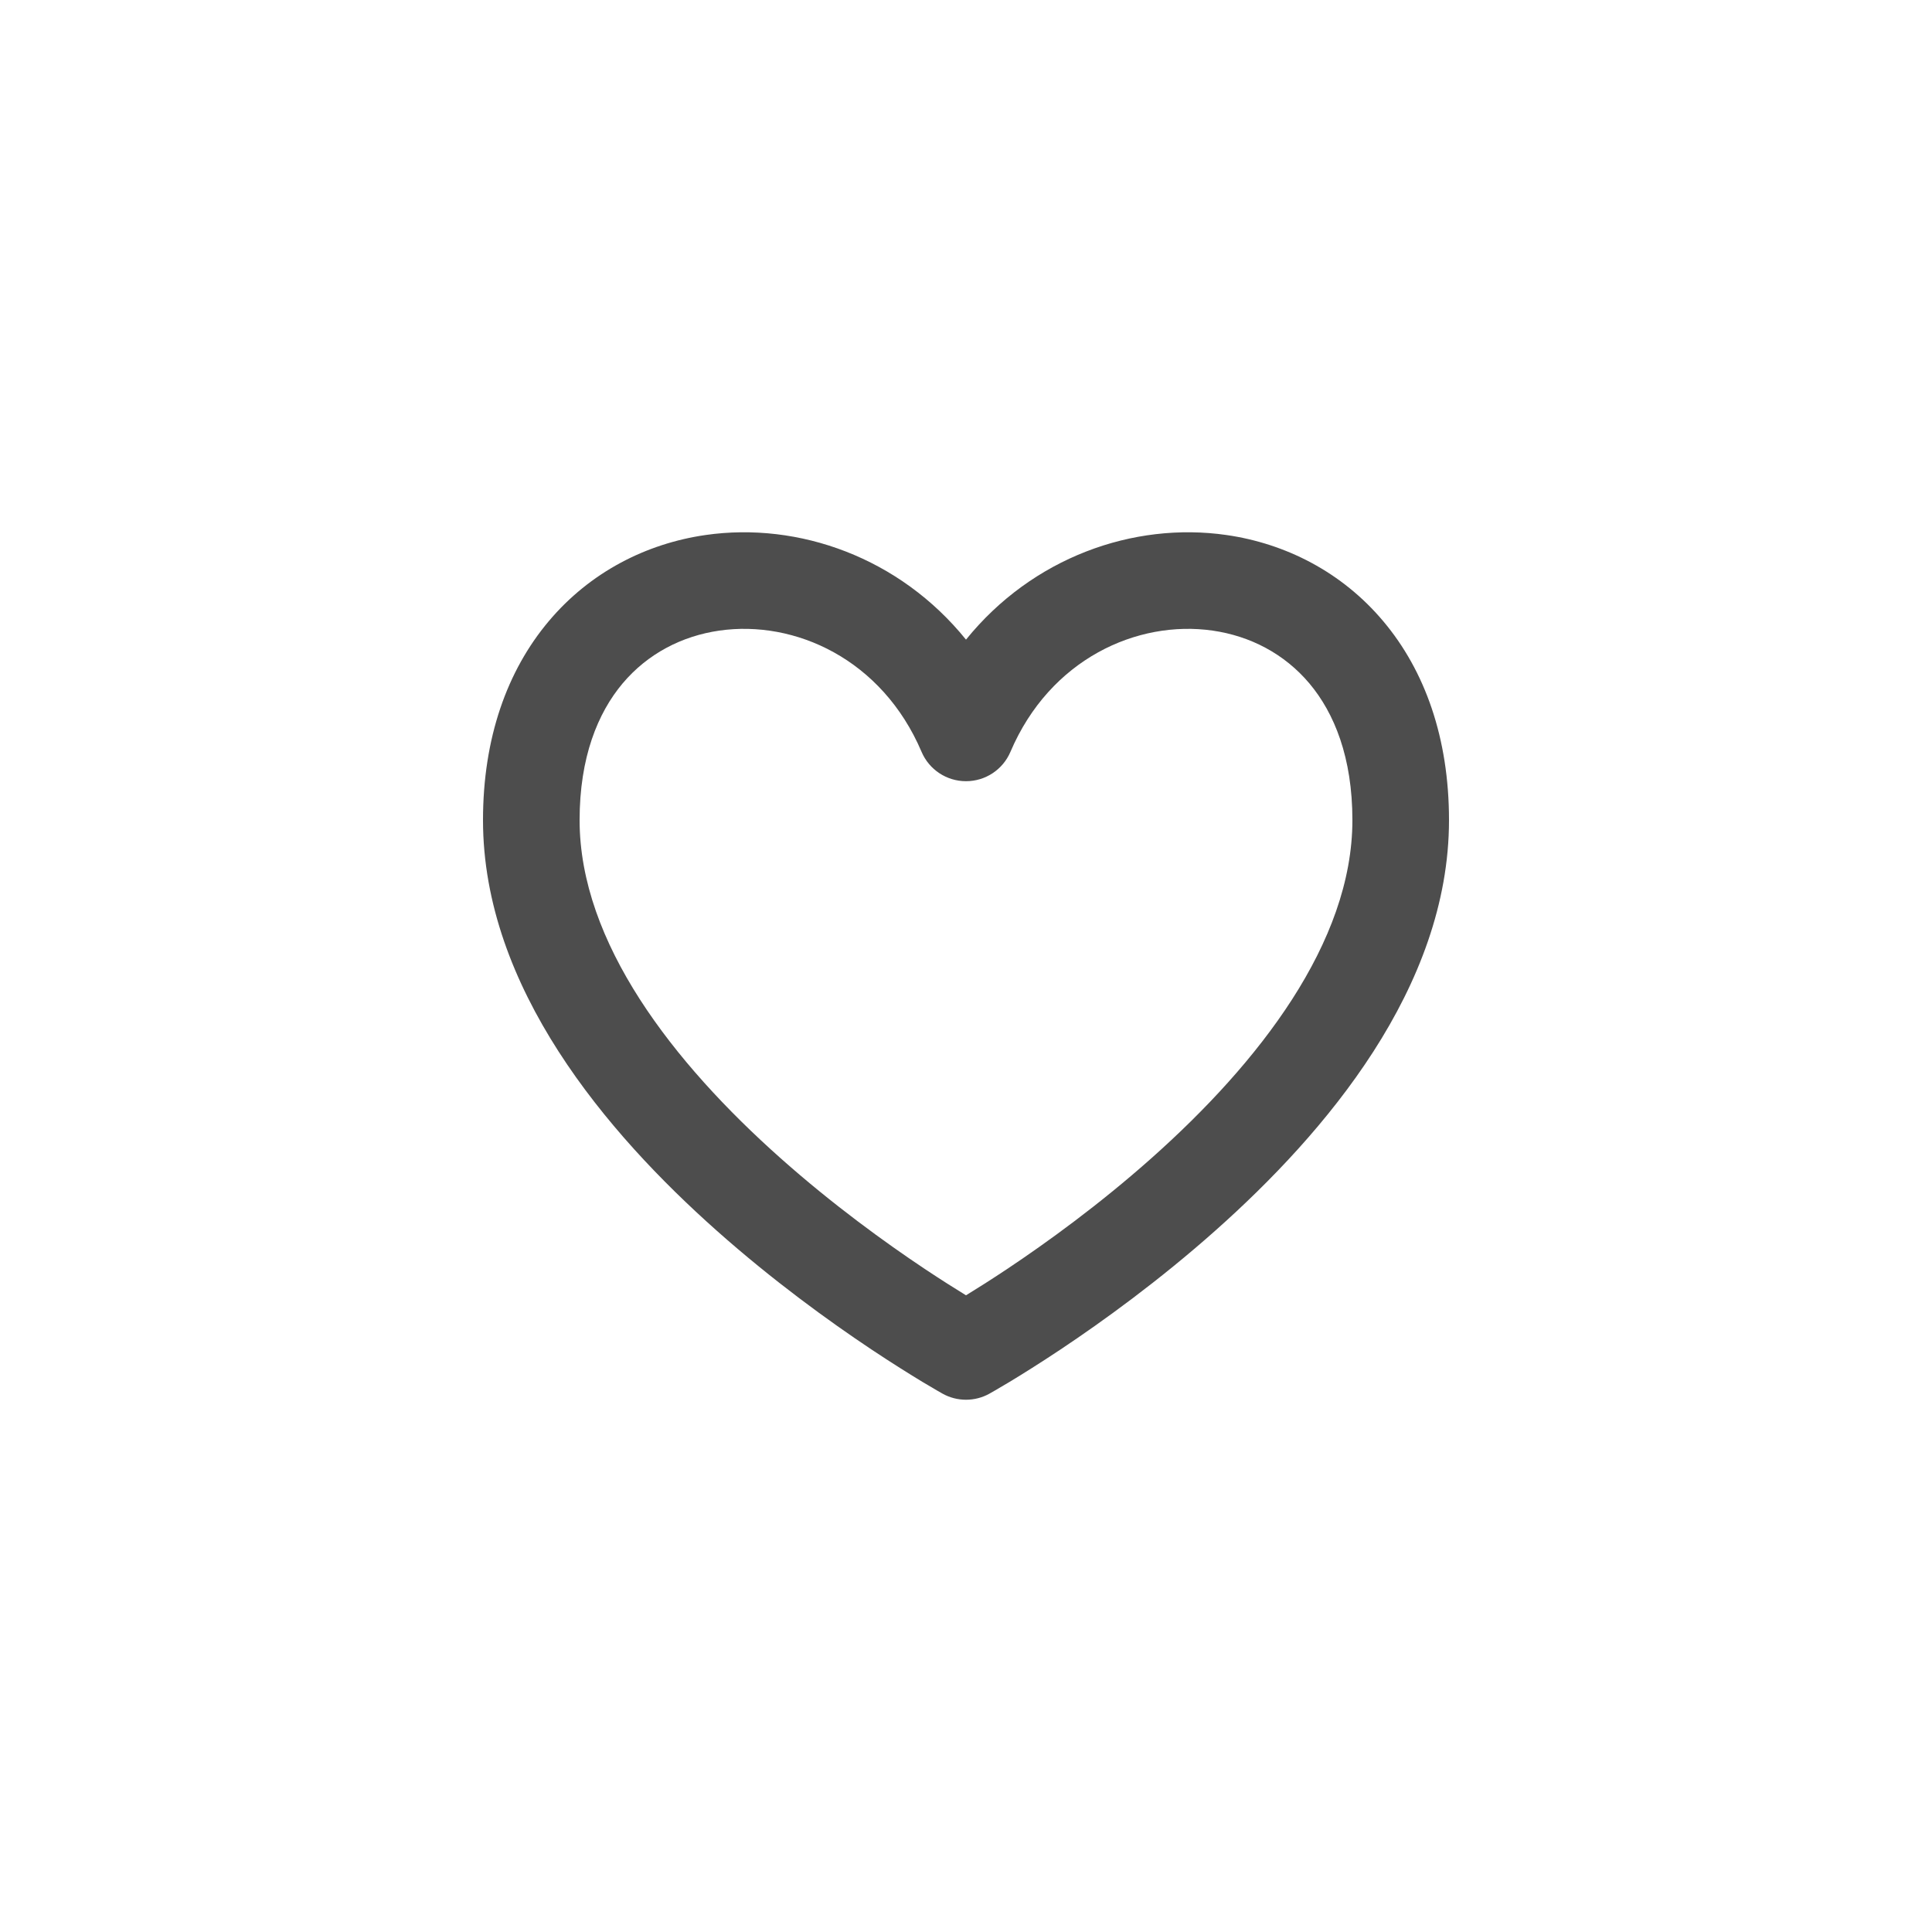 <svg width="40" height="40" viewBox="0 0 40 40" fill="none" xmlns="http://www.w3.org/2000/svg">
<path fill-rule="evenodd" clip-rule="evenodd" d="M12.89 14.15C12.376 14.762 12 15.68 12 16.98C12 19.513 13.938 22.004 16.164 23.982C17.245 24.943 18.331 25.728 19.148 26.273C19.486 26.498 19.777 26.681 20 26.818C20.223 26.681 20.514 26.498 20.852 26.273C21.669 25.728 22.755 24.943 23.836 23.982C26.062 22.004 28 19.513 28 16.98C28 15.68 27.624 14.762 27.11 14.15C26.592 13.535 25.884 13.168 25.107 13.056C23.545 12.831 21.738 13.646 20.92 15.566C20.763 15.935 20.401 16.174 20 16.174C19.599 16.174 19.237 15.935 19.08 15.566C18.262 13.646 16.455 12.831 14.893 13.056C14.116 13.168 13.408 13.535 12.89 14.15ZM20 27.98C19.514 28.854 19.514 28.854 19.514 28.854L19.513 28.853L19.511 28.852L19.504 28.848L19.481 28.835C19.462 28.824 19.434 28.809 19.399 28.788C19.328 28.747 19.226 28.687 19.097 28.61C18.84 28.454 18.475 28.227 18.039 27.937C17.169 27.357 16.005 26.516 14.836 25.477C12.562 23.456 10 20.447 10 16.98C10 15.28 10.499 13.886 11.36 12.863C12.217 11.843 13.384 11.253 14.607 11.077C16.537 10.799 18.627 11.544 20 13.243C21.373 11.544 23.463 10.799 25.393 11.077C26.616 11.253 27.783 11.843 28.64 12.863C29.501 13.886 30 15.28 30 16.98C30 20.447 27.438 23.456 25.164 25.477C23.995 26.516 22.831 27.357 21.961 27.937C21.525 28.227 21.161 28.454 20.903 28.61C20.774 28.687 20.672 28.747 20.601 28.788C20.566 28.809 20.538 28.824 20.519 28.835L20.496 28.848L20.489 28.852L20.487 28.853L20.486 28.854C20.486 28.854 20.486 28.854 20 27.98ZM20 27.98L20.486 28.854C20.184 29.022 19.816 29.022 19.514 28.854L20 27.98Z" fill="#4D4D4D"/>
</svg>
